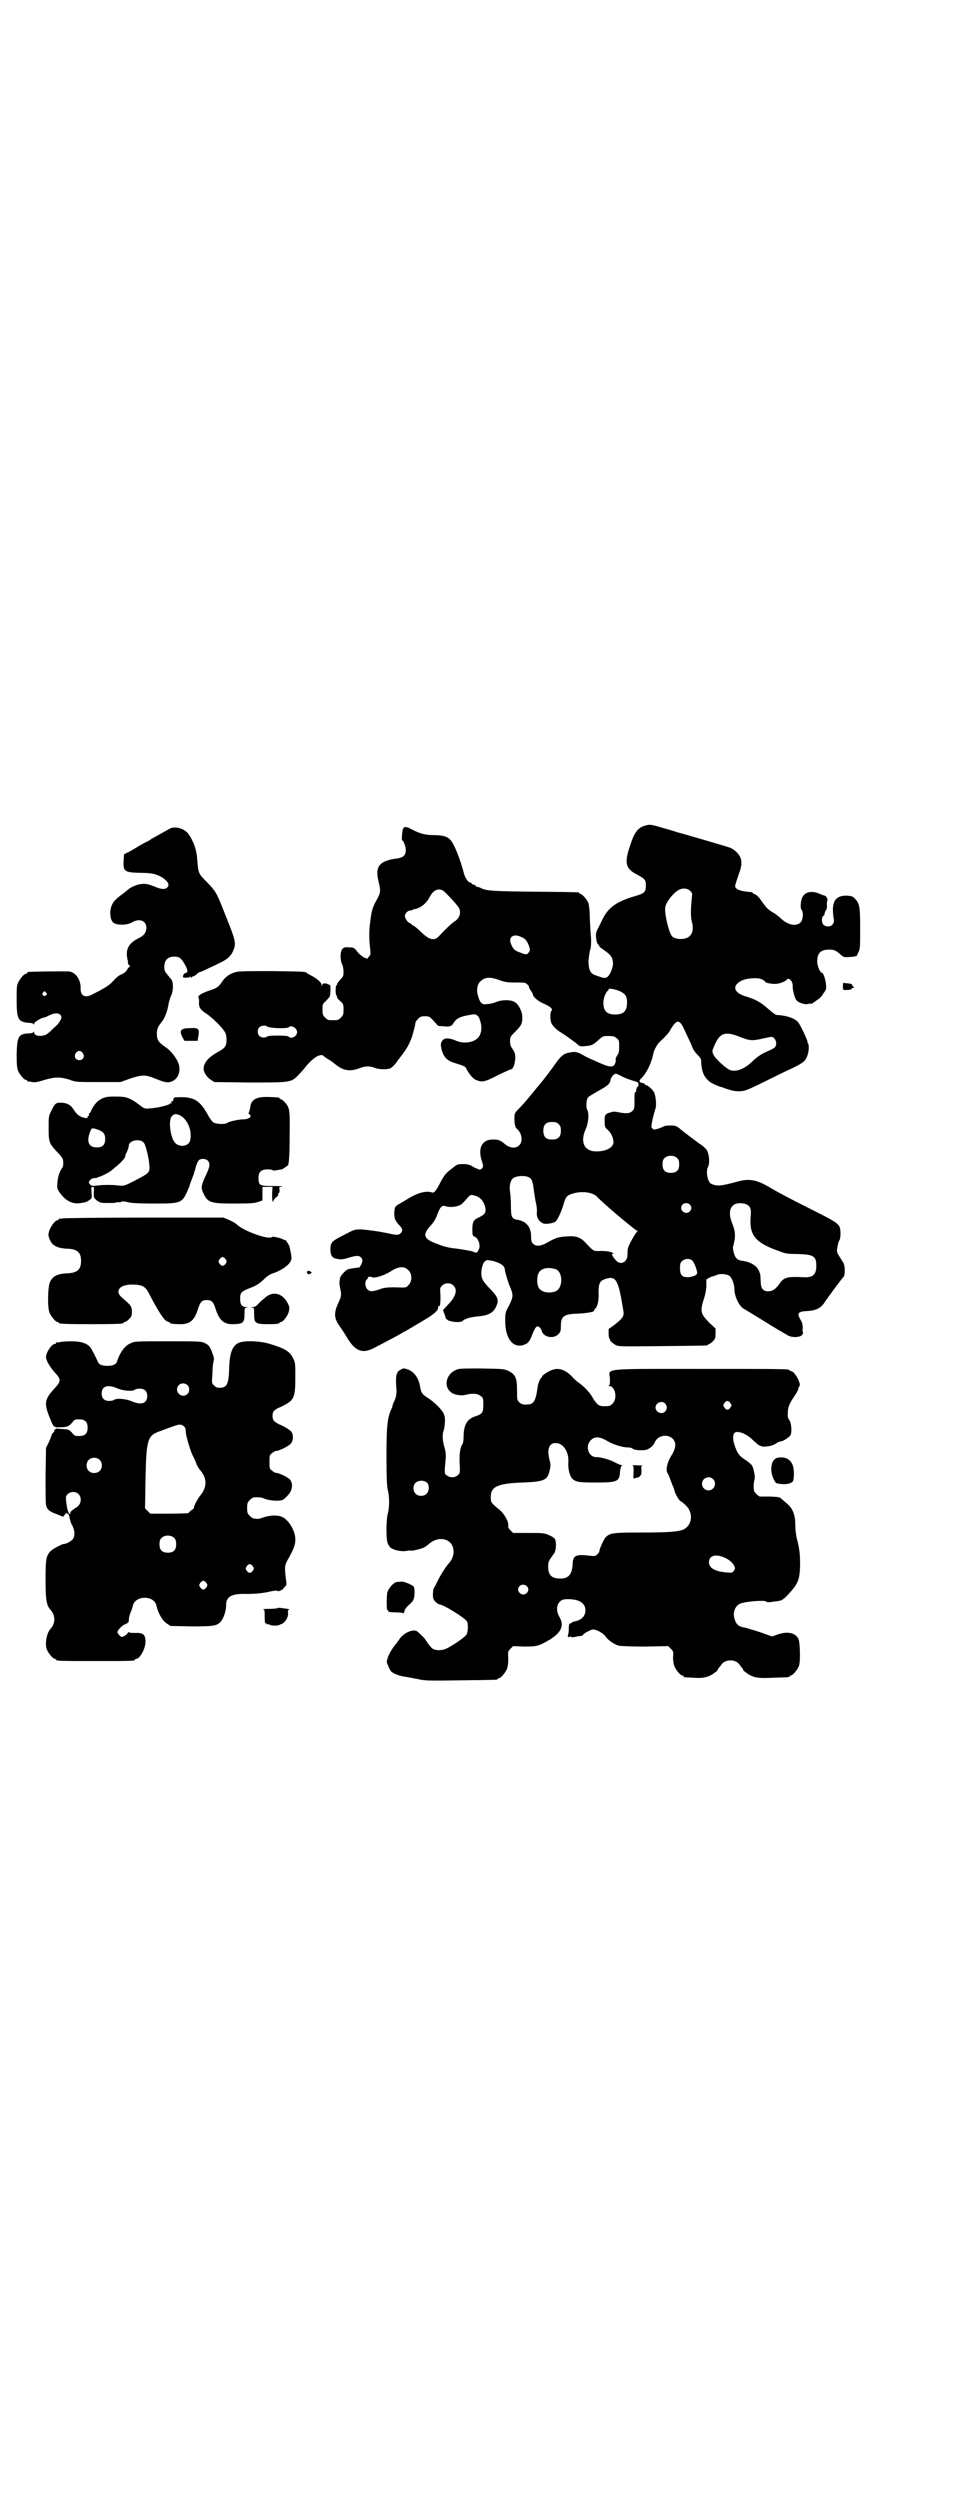 <?xml version="1.0" standalone="no"?>
<!DOCTYPE svg PUBLIC "-//W3C//DTD SVG 20010904//EN"
 "http://www.w3.org/TR/2001/REC-SVG-20010904/DTD/svg10.dtd">
<svg version="1.0" xmlns="http://www.w3.org/2000/svg"
 width="1100pt" height="2850pt" viewBox="0 0 1100 2850"
 preserveAspectRatio="xMidYMid meet">
<g transform="translate(0,2850) scale(0.5,-0.5)"
fill="#000000" stroke="none">
<path d="M1470 3817 c-15 -5 -23 -16 -32 -45 -14 -40 -10 -53 16 -66 18 -10
20 -12 20 -25 0 -15 -3 -18 -28 -25 -40 -12 -59 -26 -72 -54 -4 -8 -9 -18 -11
-22 -2 -4 -3 -9 -3 -11 0 -9 2 -20 5 -22 2 -2 3 -4 3 -5 0 -1 6 -5 13 -10 14
-10 17 -15 18 -28 0 -12 -9 -32 -16 -33 -6 -1 -6 -1 -28 7 -8 4 -12 13 -12 31
1 9 2 20 4 26 2 6 2 14 2 25 -1 8 -2 29 -3 46 0 17 -2 34 -4 37 -3 7 -14 19
-17 19 -2 0 -3 1 -3 2 0 2 5 2 -102 3 -98 1 -111 2 -124 9 -2 1 -5 2 -7 2 -2
0 -3 1 -3 2 0 1 -2 2 -5 3 -3 1 -5 2 -5 3 0 1 -1 2 -3 2 -4 0 -11 9 -14 20 -9
34 -22 67 -31 77 -7 8 -18 11 -38 11 -18 0 -31 3 -48 12 -15 8 -19 8 -22 3 -2
-4 -4 -27 -2 -27 3 0 9 -17 8 -23 0 -11 -6 -16 -18 -18 -42 -5 -53 -18 -44
-53 5 -23 5 -24 -4 -41 -10 -18 -12 -25 -15 -50 -3 -20 -3 -42 0 -64 1 -10 1
-12 -3 -16 l-4 -5 -9 4 c-4 3 -11 8 -14 13 -7 8 -7 9 -18 9 -11 1 -12 0 -16
-4 -5 -6 -5 -26 0 -35 2 -4 3 -11 3 -17 0 -9 -1 -11 -8 -18 -4 -5 -7 -9 -7
-10 1 -1 0 -2 -1 -2 -1 0 -2 -5 -2 -12 0 -7 1 -12 2 -12 1 0 2 -1 1 -2 -1 -1
2 -6 7 -10 8 -7 8 -8 8 -20 0 -11 -1 -13 -6 -18 -6 -6 -7 -6 -18 -6 -11 0 -12
0 -18 6 -5 5 -6 7 -6 18 0 12 0 13 7 19 3 3 7 8 9 10 3 6 3 30 0 28 -1 -1 -2
0 -2 0 0 1 -3 2 -7 3 -6 0 -7 -1 -8 -4 0 -4 0 -4 -1 0 0 6 -10 15 -26 23 -4 2
-7 4 -8 5 -3 3 -12 3 -79 4 -48 0 -75 0 -82 -2 -13 -3 -25 -11 -32 -22 -8 -12
-12 -15 -31 -21 -17 -6 -25 -11 -23 -16 1 -1 2 -6 1 -11 0 -11 3 -16 17 -25
13 -9 33 -28 41 -40 4 -6 5 -11 5 -20 0 -14 -4 -19 -19 -27 -20 -11 -32 -23
-33 -36 -2 -8 6 -21 15 -27 l9 -6 80 -1 c92 0 95 0 110 15 4 4 10 11 13 14 12
16 27 30 35 32 5 2 9 2 9 1 1 0 6 -5 13 -9 7 -4 12 -8 13 -9 1 -1 4 -3 8 -6
15 -11 29 -13 49 -6 15 6 25 6 37 1 9 -3 25 -4 34 -1 5 2 11 8 19 20 5 6 9 12
10 13 11 14 20 32 24 49 3 10 5 20 5 22 0 2 3 6 6 9 5 5 7 6 16 6 10 0 11 -1
20 -11 l10 -11 14 -1 c8 -1 14 0 14 1 0 1 1 1 1 0 1 0 4 3 7 8 7 10 15 14 42
18 9 2 15 -3 18 -15 4 -12 3 -24 -1 -32 -7 -16 -35 -22 -56 -12 -14 6 -25 6
-29 0 -5 -6 -5 -11 -1 -25 5 -15 13 -22 30 -27 22 -7 23 -7 26 -14 6 -11 15
-22 21 -24 14 -6 20 -5 49 10 16 8 30 14 31 14 5 0 9 12 10 25 0 10 -1 13 -6
21 -5 7 -6 11 -6 19 0 9 1 10 12 21 14 14 16 18 16 33 0 12 -8 29 -17 34 -8 6
-29 6 -41 1 -6 -2 -12 -4 -13 -4 -1 0 -5 -1 -8 -1 -13 -3 -18 2 -23 22 -3 11
0 25 7 30 10 10 22 10 44 2 11 -4 18 -5 30 -5 27 0 28 0 32 -4 3 -3 5 -5 4 -6
0 0 1 -4 4 -8 3 -4 5 -8 5 -9 0 -5 10 -14 22 -20 17 -7 24 -13 21 -17 -4 -3
-4 -23 0 -30 3 -5 9 -12 18 -18 9 -5 37 -25 42 -30 5 -4 7 -4 17 -3 14 1 18 3
30 14 10 9 10 9 23 9 11 0 14 -1 18 -5 6 -4 6 -6 6 -19 0 -12 -1 -16 -5 -21
-2 -4 -4 -8 -3 -9 1 -1 0 -5 -1 -8 -4 -11 -13 -10 -43 4 -21 9 -23 10 -33 16
-11 6 -15 7 -30 4 -13 -3 -19 -8 -36 -33 -8 -11 -18 -24 -22 -29 -14 -17 -37
-45 -43 -52 -4 -4 -10 -11 -15 -16 -8 -8 -8 -9 -8 -21 0 -12 2 -20 6 -23 11
-9 14 -29 5 -37 -7 -8 -21 -7 -32 2 -12 10 -16 11 -28 11 -26 0 -36 -21 -24
-53 2 -8 2 -9 -1 -13 -4 -3 -5 -4 -12 0 -4 1 -9 4 -12 6 -3 2 -10 4 -18 4 -14
0 -14 0 -25 -9 -15 -11 -18 -15 -26 -29 -11 -22 -16 -28 -20 -27 -14 5 -33 0
-56 -14 -11 -7 -22 -13 -25 -15 -4 -3 -5 -5 -6 -13 -1 -15 1 -21 10 -31 9 -9
10 -14 4 -20 -4 -4 -10 -4 -23 -1 -27 6 -53 9 -66 10 -16 0 -16 0 -37 -11 -31
-16 -33 -17 -34 -33 0 -13 3 -20 11 -22 11 -3 16 -3 29 1 20 6 25 6 30 1 3 -3
3 -6 3 -9 -2 -7 -7 -15 -8 -14 -3 0 -19 -2 -25 -4 -6 -2 -18 -16 -18 -20 0 -2
-1 -5 -1 -7 -1 -2 0 -9 1 -15 4 -16 3 -20 -4 -35 -10 -21 -10 -34 2 -51 5 -7
13 -19 17 -26 20 -34 37 -40 67 -23 46 24 53 28 58 31 3 2 6 4 7 4 1 0 36 21
56 33 16 11 21 16 21 23 0 3 1 4 2 2 2 -4 4 12 3 28 -1 13 -1 14 4 19 7 7 19
7 26 0 10 -10 5 -26 -14 -45 l-10 -11 3 -8 c2 -5 3 -9 3 -10 -1 0 2 -2 5 -5 8
-4 28 -6 33 -2 7 6 18 9 38 11 23 2 34 9 40 24 6 13 3 21 -16 40 -17 18 -20
24 -18 42 2 14 7 22 14 22 21 -2 39 -11 39 -21 0 -4 7 -28 10 -35 10 -24 10
-26 0 -47 -9 -16 -9 -18 -9 -36 0 -40 18 -63 43 -54 9 3 13 8 19 24 7 17 10
21 16 16 2 -1 4 -5 5 -7 2 -15 27 -21 38 -9 5 5 6 7 6 18 0 23 6 28 38 29 22
1 38 4 38 7 0 1 1 4 3 5 5 5 8 19 7 37 0 23 4 28 23 32 17 3 23 -8 33 -71 3
-15 1 -19 -19 -35 l-14 -10 0 -11 c0 -6 1 -11 2 -11 0 0 1 -1 1 -2 0 -3 6 -9
14 -13 5 -3 16 -3 106 -2 102 1 104 1 104 3 0 1 1 2 3 2 1 0 5 3 8 6 5 5 6 8
6 17 l0 12 -15 14 c-20 21 -21 25 -10 59 2 7 4 17 4 25 l0 14 7 4 c4 2 8 4 8
3 0 0 3 1 6 2 8 5 24 4 32 -1 5 -4 11 -18 11 -30 0 -16 10 -37 20 -44 30 -18
64 -39 67 -41 2 -1 7 -4 10 -6 3 -2 9 -5 12 -7 3 -2 9 -5 12 -7 9 -6 29 -6 34
1 2 3 2 5 2 5 -1 0 -2 4 -1 10 0 8 -1 12 -5 19 -9 15 -6 19 16 20 18 1 29 6
37 17 11 17 43 59 45 61 4 2 4 27 -1 33 -15 24 -15 22 -13 34 1 6 2 12 4 15 4
5 4 25 1 32 -5 9 -13 14 -65 40 -54 27 -76 39 -93 49 -32 19 -48 22 -79 13
-34 -9 -42 -10 -56 -4 -8 4 -13 28 -7 39 4 8 3 27 -3 38 -2 3 -9 10 -16 14
-15 11 -38 28 -47 36 -7 5 -9 6 -20 6 -7 0 -14 -1 -15 -2 -1 -1 -7 -3 -12 -5
-10 -3 -11 -3 -14 0 -3 3 -3 4 0 20 2 9 5 19 6 23 4 8 2 29 -2 39 -3 6 -14 17
-19 17 -1 0 -2 1 -2 2 0 1 -2 2 -10 4 -4 1 -3 6 2 10 12 12 23 35 27 56 1 7 9
21 13 25 19 18 23 23 27 31 14 23 20 22 31 -2 11 -24 16 -33 18 -40 2 -5 7
-12 11 -16 5 -5 9 -10 9 -13 1 -25 5 -36 18 -48 4 -4 23 -13 31 -14 1 -1 7 -3
14 -5 9 -3 15 -4 26 -4 13 1 17 3 58 23 24 12 53 26 64 31 22 11 27 15 31 26
4 9 5 25 2 29 -1 2 -2 3 -1 3 2 0 -17 41 -22 46 -8 9 -27 15 -49 16 -2 0 -10
6 -19 14 -16 14 -27 21 -50 28 -29 8 -33 25 -11 36 12 6 38 8 47 3 4 -2 7 -4
7 -5 0 -3 17 -6 26 -5 10 1 21 6 23 9 5 7 15 -3 14 -15 0 -7 3 -21 7 -29 3 -7
19 -13 28 -11 4 1 7 1 8 1 1 -1 2 0 4 2 2 1 6 4 10 7 4 2 10 8 13 14 7 9 7 11
6 21 -1 11 -6 26 -9 26 -4 0 -11 15 -11 26 0 19 8 27 27 27 12 0 16 -2 27 -12
6 -5 8 -6 17 -5 6 0 12 1 14 1 2 1 4 2 4 1 1 0 3 4 5 9 4 7 4 13 4 53 0 49 -1
58 -11 68 -5 6 -7 7 -19 8 -28 1 -37 -16 -30 -54 2 -13 -11 -21 -23 -13 -5 4
-6 17 -1 21 2 1 3 4 3 5 0 2 1 5 3 8 2 3 3 7 2 11 0 4 0 8 1 10 2 4 -3 12 -6
12 -1 0 -6 2 -11 4 -18 8 -34 5 -40 -8 -4 -8 -5 -25 -2 -28 5 -4 4 -23 -2 -29
-10 -10 -29 -6 -45 9 -3 3 -10 9 -17 13 -13 8 -15 10 -28 28 -5 8 -11 13 -14
14 -3 1 -5 2 -5 3 0 1 -1 1 -2 2 -18 1 -31 4 -35 8 -5 5 -5 3 5 33 7 17 8 32
2 41 -4 8 -14 16 -21 19 -5 2 -107 32 -123 36 -2 1 -15 5 -30 9 -30 9 -31 9
-44 5z m105 -148 c5 -5 5 -6 4 -15 -3 -28 -3 -44 0 -56 4 -13 2 -26 -5 -32 -8
-9 -32 -9 -40 -1 -7 7 -17 48 -16 64 0 12 18 35 31 42 9 5 20 4 26 -2z m-563
0 c6 -5 29 -29 34 -37 8 -11 3 -26 -9 -33 -5 -3 -19 -16 -34 -32 -11 -13 -22
-11 -42 8 -8 8 -17 15 -18 15 -2 0 -3 1 -3 2 0 1 -2 2 -4 3 -5 1 -12 11 -12
17 0 5 7 12 11 12 3 0 5 1 6 1 0 1 3 2 4 2 14 2 28 13 35 27 9 17 20 22 32 15z
m177 -105 c10 -4 13 -8 18 -20 3 -9 3 -10 0 -15 -4 -6 -7 -6 -19 -1 -12 4 -16
7 -20 16 -10 18 2 29 21 20z m226 -124 c12 -6 16 -11 16 -26 0 -19 -8 -27 -27
-27 -19 0 -27 8 -27 27 0 11 6 25 11 28 1 0 1 1 1 2 -2 4 14 1 26 -4z m-806
-80 c3 -4 45 -6 50 -2 6 6 19 -2 19 -11 0 -10 -13 -17 -20 -10 -1 1 -9 2 -24
2 -15 0 -23 -1 -24 -2 -4 -4 -14 -3 -18 1 -5 5 -5 15 0 20 4 4 15 5 17 2z
m1082 -25 c21 -8 26 -8 49 -3 9 2 18 4 20 4 9 0 15 -15 9 -23 -1 -2 -10 -7
-20 -11 -13 -6 -20 -11 -30 -20 -19 -19 -37 -26 -52 -22 -9 3 -35 26 -39 36
-3 7 -3 8 1 17 13 33 26 37 62 22z m-270 -90 c6 -3 17 -7 24 -9 11 -3 12 -4
12 -8 0 -3 0 -5 -1 -5 -2 1 -5 -9 -4 -11 0 -1 -1 -2 -2 -2 -2 0 -2 -4 -2 -22
0 -14 0 -16 -5 -21 -6 -6 -14 -6 -31 -3 -8 2 -12 2 -18 0 -13 -3 -15 -7 -14
-22 0 -11 1 -13 7 -18 8 -7 13 -19 13 -28 0 -11 -14 -20 -35 -21 -30 -2 -42
19 -29 49 7 15 9 37 4 46 -3 6 -2 23 2 28 1 2 12 8 22 14 22 12 27 16 29 24 1
8 7 15 12 16 2 0 9 -3 16 -7z m-146 -108 c4 -4 5 -7 5 -15 0 -14 -6 -20 -20
-20 -14 0 -20 6 -20 20 0 14 6 20 20 20 8 0 11 -1 15 -5z m271 -78 c3 -3 4 -7
4 -14 0 -13 -6 -19 -19 -19 -13 0 -19 6 -19 19 0 7 1 11 4 14 7 8 23 8 30 0z
m-339 -43 c7 -4 9 -9 12 -35 1 -4 2 -15 4 -23 2 -8 3 -19 2 -24 0 -10 4 -18
14 -23 5 -3 24 0 29 4 5 5 13 22 18 39 5 18 8 21 22 25 20 6 44 3 54 -7 17
-18 89 -78 92 -78 2 0 2 -1 0 -2 -5 -5 -19 -30 -21 -38 -1 -4 -1 -11 -1 -15 0
-16 -15 -24 -25 -14 -10 11 -13 17 -7 17 1 0 -1 2 -5 3 -5 2 -14 3 -24 3 -17
-1 -16 -1 -34 18 -12 13 -22 17 -44 15 -19 -1 -25 -3 -46 -15 -12 -7 -24 -8
-30 -2 -4 4 -5 7 -5 18 0 20 -11 34 -31 37 -13 2 -15 6 -15 32 0 12 -1 26 -2
32 -2 11 0 24 6 30 7 6 26 8 37 3z m-120 -43 c11 -4 19 -15 21 -29 1 -10 -3
-14 -18 -21 -10 -5 -12 -10 -12 -27 0 -12 1 -14 4 -15 10 -3 16 -22 10 -31 -3
-7 -5 -7 -14 -3 -4 1 -19 4 -34 6 -20 2 -32 5 -46 11 -32 11 -35 21 -14 43 6
7 11 15 14 24 6 17 11 22 19 19 11 -4 31 -1 38 6 2 2 7 7 11 12 8 9 8 9 21 5z
m487 -19 c5 -5 5 -11 0 -16 -10 -10 -27 5 -16 16 4 4 12 4 16 0z m130 0 c9 -5
11 -11 9 -29 -3 -41 11 -58 61 -76 18 -7 21 -8 46 -8 37 -1 43 -5 43 -27 0
-20 -8 -27 -28 -26 -40 2 -46 0 -57 -16 -8 -11 -15 -16 -25 -16 -12 0 -17 7
-17 23 -1 14 0 14 -3 21 -4 13 -18 22 -36 25 -13 1 -19 6 -22 18 -3 10 -3 12
0 23 4 16 3 27 -4 45 -9 22 -6 38 7 44 7 3 20 2 26 -1z m-125 -127 c4 -3 11
-19 12 -28 1 -6 -9 -10 -21 -11 -15 0 -19 6 -18 27 0 12 17 19 27 12z m-647
-23 c9 -8 9 -26 0 -34 -5 -6 -5 -6 -30 -5 -21 0 -27 -1 -37 -5 -16 -5 -21 -5
-26 0 -6 5 -7 18 -2 23 2 1 3 4 3 5 0 1 6 2 9 0 5 -3 28 4 42 13 18 12 32 13
41 3z m337 2 c16 -7 16 -43 -1 -50 -15 -6 -34 -2 -39 9 -4 8 -4 24 0 32 5 12
23 15 40 9z"/>
<path d="M390 3812 c-4 -2 -29 -16 -45 -25 -2 -2 -6 -4 -8 -5 -2 -1 -12 -6
-22 -12 -10 -6 -21 -13 -25 -14 l-7 -4 -1 -16 c-1 -23 3 -25 37 -26 26 0 37
-2 52 -11 13 -9 17 -17 10 -23 -5 -4 -13 -4 -29 3 -16 6 -20 7 -33 5 -11 -2
-22 -8 -28 -13 -2 -2 -7 -6 -11 -9 -10 -7 -20 -16 -23 -22 -9 -16 -6 -41 4
-45 10 -5 30 -4 40 2 17 10 33 4 33 -12 0 -10 -5 -18 -16 -23 -26 -13 -33 -27
-26 -54 0 -1 0 -3 0 -4 0 -1 1 -3 3 -5 2 -2 2 -3 1 -3 -1 0 -4 -3 -6 -7 -2 -4
-7 -8 -12 -10 -7 -3 -11 -6 -23 -19 -5 -6 -20 -15 -44 -27 -16 -9 -27 -4 -27
12 1 20 -10 37 -25 40 -5 1 -89 0 -94 -1 -2 0 -3 -1 -3 -2 0 -1 -1 -2 -3 -2
-4 0 -14 -12 -18 -21 -3 -6 -3 -14 -3 -40 0 -44 4 -49 28 -51 5 0 10 -1 10 -3
1 -1 2 -1 2 1 0 4 17 14 22 14 1 0 7 2 12 5 13 6 21 6 26 1 3 -5 3 -5 0 -12
-2 -4 -6 -9 -9 -12 -3 -3 -9 -8 -12 -11 -3 -4 -9 -8 -12 -10 -12 -5 -27 -3
-27 5 0 2 -1 2 -2 1 0 -2 -5 -3 -10 -3 -24 -1 -27 -7 -28 -48 0 -23 1 -31 3
-37 4 -9 14 -21 18 -21 2 0 3 -1 3 -2 0 -1 1 -2 2 -2 0 1 5 0 9 -1 7 -1 13 0
29 5 24 7 36 7 58 0 12 -5 16 -5 64 -5 l51 0 22 8 c28 9 35 9 57 0 22 -9 28
-10 37 -7 17 6 24 27 14 47 -8 15 -18 26 -32 35 -12 9 -15 14 -15 27 0 11 2
16 11 27 7 8 14 27 16 43 1 4 3 11 5 16 6 10 6 32 1 38 -16 19 -16 19 -16 29
0 15 8 23 23 23 12 0 16 -4 25 -20 6 -11 6 -17 1 -17 -3 -1 -5 -3 -6 -6 -1 -5
-1 -5 7 -5 5 0 9 1 9 2 0 1 1 1 2 -1 1 -2 2 -2 2 0 0 1 1 2 3 2 1 0 5 2 8 5 3
3 6 5 8 5 1 0 8 3 16 7 8 4 20 9 27 13 18 8 27 16 32 28 7 16 6 23 -13 70 -25
64 -25 64 -46 86 -21 21 -20 20 -23 53 -1 21 -9 43 -21 59 -9 11 -27 16 -39
12z m-285 -375 c3 -3 3 -3 0 -6 -4 -5 -11 1 -7 6 4 4 4 4 7 0z m84 -138 c5 -8
1 -16 -8 -16 -9 0 -13 8 -8 16 2 3 5 5 8 5 3 0 6 -2 8 -5z"/>
<path d="M1924 3457 c-1 -14 -1 -15 9 -14 6 0 10 1 11 3 0 1 2 2 3 2 3 0 3 0
0 3 -2 2 -3 4 -3 5 0 1 -4 1 -8 2 -5 0 -9 1 -10 1 -1 1 -2 0 -2 -2z"/>
<path d="M435 3356 c-23 0 -27 -5 -18 -22 l4 -7 15 0 15 0 1 7 c4 20 2 23 -17
22z"/>
<path d="M232 3195 c-10 -5 -17 -13 -24 -27 -1 -4 -3 -6 -4 -6 -1 0 -1 -1 -1
-3 1 -2 0 -3 -1 -3 -1 0 -2 -1 -2 -3 0 -3 -5 -3 -15 1 -7 3 -11 7 -18 18 -6 9
-15 14 -29 14 -11 0 -13 -2 -22 -21 -5 -9 -5 -13 -5 -37 0 -32 1 -35 20 -55 9
-9 13 -15 13 -19 1 -9 0 -15 -3 -18 -5 -7 -9 -19 -10 -32 -1 -13 -1 -14 6 -24
13 -18 29 -26 46 -23 13 2 14 2 21 7 6 4 6 5 5 17 -1 12 -1 13 2 13 4 0 4 -1
3 -13 0 -12 0 -12 6 -17 3 -3 8 -5 10 -6 5 -1 34 -1 34 0 0 1 3 1 6 1 3 0 7 0
7 1 1 2 7 1 20 -2 4 -1 29 -2 55 -2 60 0 63 1 75 27 3 7 6 13 6 15 0 2 3 8 5
14 2 6 5 12 5 14 0 2 1 3 1 4 0 0 1 1 1 2 2 10 6 20 9 23 4 4 15 4 20 -1 6 -6
5 -14 -3 -31 -12 -25 -13 -31 -7 -43 10 -22 16 -24 72 -24 38 0 46 1 54 4 l9
3 0 16 0 15 12 0 11 0 -1 -14 c0 -8 0 -16 1 -18 2 -3 2 -3 2 0 0 2 3 5 6 8 3
2 6 6 5 7 0 2 0 3 1 3 2 0 2 3 2 7 -1 6 -1 7 3 7 2 0 3 1 3 1 -1 1 -12 1 -25
1 -27 0 -29 2 -29 19 0 13 6 19 21 19 6 0 11 -1 11 -2 0 -1 4 -1 10 0 5 1 10
2 11 2 1 0 4 2 7 4 3 2 5 4 6 4 3 0 5 16 5 69 1 61 0 64 -12 77 -3 3 -7 6 -8
6 -2 0 -3 1 -3 2 0 2 -1 2 -25 3 -28 1 -41 -6 -42 -25 -1 -3 -2 -8 -3 -10 -1
-2 -1 -4 2 -5 6 -5 -3 -11 -14 -11 -11 0 -34 -5 -37 -8 -5 -4 -26 -3 -32 1 -3
2 -9 10 -13 18 -19 34 -33 42 -75 39 -2 0 -3 -2 -3 -4 0 -2 -1 -4 -3 -5 -2 0
-3 -2 -2 -3 1 -2 1 -2 0 -2 -1 1 -3 1 -4 -1 -3 -3 -28 -9 -44 -10 -11 -1 -13
-1 -21 5 -26 20 -33 22 -60 22 -17 0 -21 -1 -30 -5z m179 -38 c17 -9 28 -35
23 -57 -3 -13 -23 -17 -34 -6 -11 10 -17 54 -7 62 5 5 9 5 18 1z m-189 -32
c14 -5 18 -10 18 -22 0 -13 -6 -19 -19 -19 -18 0 -24 12 -16 34 4 11 5 11 17
7z m106 -30 c4 -4 12 -35 13 -53 1 -15 -1 -17 -32 -33 -25 -13 -26 -13 -37
-12 -15 2 -36 2 -51 0 -11 -1 -12 -1 -16 3 -3 4 -3 4 0 9 3 3 6 5 10 5 4 0 7
1 8 1 0 1 2 2 4 2 4 1 20 9 24 12 3 2 8 6 11 9 12 9 24 22 24 26 0 2 1 4 1 5
2 2 7 15 7 19 0 12 25 17 34 7z"/>
<path d="M142 2922 c-3 -1 -6 -1 -7 0 0 0 -1 0 -1 -2 0 -1 -1 -2 -3 -2 -5 0
-16 -15 -19 -25 -2 -8 -2 -10 1 -18 6 -15 17 -21 42 -22 22 -1 30 -9 30 -28 0
-19 -8 -27 -31 -28 -24 -1 -34 -7 -40 -20 -5 -11 -6 -58 -1 -70 4 -9 14 -21
18 -21 2 0 3 -1 3 -2 0 -2 11 -3 74 -3 63 0 74 1 74 3 0 1 1 2 3 2 2 0 6 3 10
7 5 5 6 7 6 17 0 11 -2 14 -22 31 -20 17 -4 33 31 30 15 -1 22 -5 29 -18 21
-41 35 -63 43 -66 3 -1 6 -2 6 -3 0 -2 10 -3 24 -3 22 0 32 9 40 35 5 16 9 20
20 20 11 0 15 -4 20 -20 8 -25 18 -35 38 -35 24 0 28 3 28 22 0 15 0 15 6 16
4 0 4 0 -2 1 -10 0 -14 6 -14 19 0 14 3 17 24 25 13 5 19 9 29 18 9 9 15 13
25 16 19 7 37 20 39 31 1 5 -2 20 -5 31 -3 6 -10 16 -10 13 0 -1 -1 -1 -2 0
-1 3 -26 9 -27 7 -5 -8 -65 13 -80 28 -3 3 -12 8 -19 11 l-12 5 -181 0 c-100
0 -184 -1 -187 -2z m373 -93 c3 -5 3 -5 0 -10 -2 -3 -5 -5 -7 -5 -2 0 -5 2 -7
5 -3 5 -3 5 0 10 2 3 5 5 7 5 2 0 5 -2 7 -5z"/>
<path d="M702 2802 c-4 -2 0 -8 4 -7 2 1 4 2 5 3 1 2 -6 6 -9 4z"/>
<path d="M608 2744 c-5 -4 -13 -11 -17 -15 -6 -7 -9 -9 -15 -9 -6 -1 -6 -1 -1
-1 5 -1 5 -1 5 -16 0 -20 3 -22 32 -22 18 0 26 1 26 3 0 1 1 2 3 2 5 0 15 13
18 23 2 9 2 11 -2 19 -11 22 -31 29 -49 16z"/>
<path d="M136 2640 c-3 -1 -6 -1 -7 0 0 0 -1 0 -1 -2 0 -1 -1 -2 -3 -2 -7 0
-21 -21 -20 -31 1 -8 8 -20 19 -33 16 -17 16 -21 0 -38 -23 -25 -24 -34 -9
-70 7 -18 9 -19 23 -18 15 0 19 2 27 11 5 7 7 7 16 7 13 0 19 -6 19 -19 0 -13
-6 -19 -19 -19 -9 0 -11 0 -17 8 -7 7 -8 7 -20 8 -7 0 -13 1 -14 1 -1 1 -3 -1
-5 -3 -3 -3 -3 -4 -1 -3 2 1 1 0 -1 -2 -3 -2 -5 -5 -5 -6 0 -1 -3 -9 -6 -16
l-7 -14 -1 -62 c0 -34 0 -65 1 -68 2 -10 7 -15 24 -21 l15 -6 5 6 c3 3 5 4 4
2 -1 -2 -1 -2 0 -1 3 1 5 -3 6 -11 1 -3 2 -6 2 -7 0 -1 2 -6 5 -11 5 -12 5
-20 1 -28 -3 -5 -15 -12 -21 -12 -4 0 -23 -10 -29 -15 -12 -11 -13 -19 -13
-67 0 -45 2 -58 11 -68 12 -13 12 -31 0 -44 -9 -10 -13 -35 -8 -47 4 -9 14
-21 18 -21 2 0 3 -1 3 -2 0 -3 11 -3 90 -3 79 0 90 0 90 3 0 1 1 2 3 2 8 0 21
23 21 39 0 17 -5 21 -26 20 -7 0 -12 1 -13 2 0 1 -1 1 -1 -1 0 -3 -10 -10 -14
-10 -3 0 -10 8 -10 11 0 4 11 16 18 18 6 3 8 4 8 9 0 6 1 9 4 18 2 4 4 10 5
14 4 25 49 26 54 1 4 -17 13 -33 23 -40 l9 -6 47 -1 c51 0 58 1 67 10 7 7 13
25 13 38 0 20 12 27 47 26 18 0 30 1 47 4 16 4 23 4 23 3 1 -3 14 3 14 6 1 0
2 3 4 4 3 3 3 6 2 13 -4 33 -4 35 6 52 11 20 15 30 15 42 0 22 -18 49 -34 53
-10 3 -25 2 -37 -2 -6 -2 -12 -4 -15 -4 -3 0 -7 1 -9 1 -2 0 -6 3 -9 6 -5 5
-6 7 -6 18 0 11 1 13 6 18 3 3 7 6 9 6 12 1 19 0 25 -3 9 -4 32 -6 40 -3 3 1
9 6 13 11 10 10 12 25 6 34 -3 6 -26 17 -33 17 -2 0 -6 2 -9 5 -6 4 -6 6 -6
20 0 14 0 16 6 20 3 3 7 5 9 5 7 0 29 11 34 17 6 8 6 21 0 28 -3 3 -12 9 -21
13 -18 8 -21 12 -21 22 0 10 3 14 20 21 29 14 32 19 32 66 0 32 0 34 -5 44 -7
16 -20 23 -53 33 -23 7 -56 8 -70 3 -15 -6 -22 -22 -23 -58 -1 -37 -5 -45 -22
-45 -5 0 -9 1 -12 5 -6 5 -6 5 -4 30 0 14 2 26 3 28 1 2 0 7 -3 15 -6 17 -9
20 -18 24 -7 4 -14 4 -84 4 -76 0 -76 0 -86 -5 -12 -5 -23 -20 -30 -41 -2 -7
-10 -10 -22 -10 -12 0 -20 3 -22 10 -3 7 -12 25 -16 31 -7 10 -21 15 -45 15
-12 0 -23 -1 -26 -2z m292 -98 c5 -5 5 -15 0 -20 -9 -9 -24 -2 -24 10 0 8 6
14 14 14 3 0 8 -2 10 -4z m-161 -7 c13 -6 37 -8 41 -3 2 1 6 2 11 2 11 0 17
-6 17 -17 0 -17 -14 -21 -35 -12 -13 6 -37 8 -41 3 -2 -1 -6 -2 -11 -2 -11 0
-17 6 -17 17 0 17 14 21 35 12z m153 -87 c3 -3 4 -7 4 -12 0 -9 9 -39 15 -53
3 -5 7 -14 9 -20 2 -5 6 -12 9 -15 16 -19 16 -39 -1 -59 -6 -8 -15 -25 -13
-26 0 -1 -2 -4 -6 -6 -4 -3 -7 -6 -7 -7 0 0 -19 -1 -43 -1 l-44 0 -6 6 -6 6 1
65 c2 92 4 101 33 111 35 13 40 15 46 15 3 0 7 -2 9 -4z m-193 -76 c7 -6 7
-19 1 -25 -6 -7 -19 -7 -25 -1 -7 6 -7 19 -1 25 6 7 19 7 25 1z m-48 -78 c7
-7 7 -19 0 -27 -3 -3 -6 -5 -7 -5 0 0 -4 -3 -8 -6 -4 -4 -6 -6 -4 -5 2 1 2 1
1 -1 -3 -6 -8 6 -10 27 -1 10 -1 12 3 16 6 7 19 7 25 1z m219 -101 c3 -3 4 -7
4 -14 0 -13 -6 -19 -19 -19 -13 0 -19 6 -19 19 0 7 1 11 4 14 7 8 23 8 30 0z
m179 -64 c3 -5 3 -5 0 -10 -2 -3 -5 -5 -7 -5 -2 0 -5 2 -7 5 -3 5 -3 5 0 10 2
3 5 5 7 5 2 0 5 -2 7 -5z m-106 -38 c3 -5 3 -5 0 -10 -2 -3 -5 -5 -7 -5 -2 0
-5 2 -7 5 -3 5 -3 5 0 10 2 3 5 5 7 5 2 0 5 -2 7 -5z"/>
<path d="M914 2577 c-10 -5 -12 -14 -9 -48 0 -7 -1 -13 -4 -21 -3 -6 -5 -11
-5 -12 0 -2 -1 -5 -3 -9 -9 -19 -11 -40 -11 -107 0 -50 1 -68 3 -77 4 -15 4
-39 0 -54 -2 -7 -3 -22 -3 -37 0 -26 2 -34 10 -41 6 -5 25 -9 35 -7 5 1 9 1
10 1 1 -2 21 3 29 6 4 2 10 6 14 10 21 17 48 12 54 -10 3 -13 0 -25 -12 -38
-5 -6 -14 -20 -20 -31 -6 -12 -11 -22 -12 -23 -1 -1 -2 -7 -2 -14 0 -10 1 -12
6 -17 3 -3 7 -6 9 -6 9 0 60 -32 63 -39 3 -7 2 -23 -1 -29 -2 -5 -26 -22 -43
-31 -12 -7 -30 -7 -37 0 -6 7 -10 12 -13 17 -2 4 -10 12 -19 20 -8 7 -29 -1
-40 -15 -3 -5 -7 -9 -7 -10 -11 -13 -18 -25 -21 -34 -3 -10 -3 -11 1 -19 2 -5
5 -11 7 -13 5 -5 21 -11 33 -12 5 -1 17 -3 27 -5 17 -4 23 -4 98 -3 83 1 85 1
85 3 0 1 1 2 3 2 4 0 14 12 18 21 2 6 3 13 3 24 -1 15 -1 16 5 22 l6 6 25 -1
c29 0 34 1 59 16 26 16 33 32 22 51 -12 20 -4 41 15 41 28 1 44 -8 44 -25 0
-14 -9 -23 -26 -26 -3 -1 -6 -2 -6 -3 -1 -2 -2 -2 -3 -1 -2 0 -3 -5 -3 -13 0
-7 -1 -13 -2 -14 -1 -1 0 -2 1 -4 2 -1 3 -1 3 0 0 2 1 2 3 0 1 -1 4 -1 9 0 4
1 9 2 12 2 3 0 6 1 6 2 2 4 20 14 25 13 10 -2 22 -9 27 -16 6 -9 20 -18 30
-21 5 -1 29 -2 60 -2 l53 1 6 -6 c6 -6 6 -7 5 -19 0 -8 1 -15 3 -21 4 -9 14
-21 18 -21 2 0 3 -1 3 -2 0 -2 0 -2 22 -3 21 -2 35 1 47 10 6 4 9 7 9 7 -1 0
0 2 2 5 2 2 6 7 8 10 9 10 29 10 38 0 2 -3 6 -8 8 -10 2 -3 3 -5 2 -5 0 0 3
-3 9 -7 14 -10 25 -12 61 -10 35 1 36 1 36 3 0 1 1 2 3 2 4 0 14 12 18 21 4 9
3 48 0 60 -5 15 -23 21 -47 13 l-14 -5 -28 10 c-15 5 -30 9 -33 10 -15 2 -21
7 -25 21 -4 14 2 30 14 34 11 5 54 8 58 5 2 -2 5 -2 6 -2 2 0 9 1 15 2 14 1
18 3 30 16 23 25 26 33 27 68 0 25 -2 39 -8 61 -1 5 -3 18 -3 29 0 24 -6 38
-19 49 -5 4 -10 9 -13 11 -4 4 -7 4 -25 5 -12 0 -22 0 -24 0 -1 0 -5 3 -8 6
-5 5 -6 7 -6 17 0 7 1 14 2 16 2 5 -2 26 -6 32 -1 2 -8 8 -14 12 -13 8 -18 14
-23 27 -10 25 -7 40 7 37 12 -2 23 -9 34 -20 6 -5 11 -10 12 -10 0 0 3 -1 5
-2 7 -3 26 0 34 6 4 3 10 5 12 5 4 0 18 9 21 14 4 7 2 28 -3 35 -3 4 -4 8 -3
16 0 13 3 20 15 38 5 7 9 15 9 17 0 2 1 4 2 5 6 4 -10 35 -19 35 -2 0 -3 1 -3
2 0 3 -15 3 -205 3 -227 0 -207 2 -205 -22 0 -13 0 -15 -3 -16 -3 0 -2 -1 1
-1 14 0 20 -28 8 -40 -6 -6 -7 -6 -21 -6 -10 0 -15 4 -23 17 -7 13 -18 25 -31
35 -5 3 -13 10 -18 16 -15 15 -29 20 -44 15 -10 -3 -26 -14 -24 -16 1 0 1 -1
0 -1 -3 0 -9 -13 -10 -22 -4 -31 -9 -39 -21 -40 -11 -1 -16 0 -21 5 -5 5 -5 6
-5 24 0 31 -3 39 -19 47 -10 5 -11 5 -62 6 -49 0 -52 0 -60 -4 -21 -10 -27
-37 -10 -50 6 -6 24 -9 34 -6 15 4 28 3 34 -3 6 -4 6 -6 6 -20 0 -17 -2 -21
-18 -26 -19 -6 -27 -20 -27 -46 0 -8 -1 -16 -3 -18 -5 -8 -7 -22 -6 -44 1 -20
1 -22 -4 -26 -6 -6 -17 -7 -25 -1 -6 3 -6 5 -3 37 1 10 0 17 -2 25 -5 15 -6
31 -3 39 3 9 5 28 2 36 -2 10 -19 27 -36 39 -14 8 -17 13 -19 25 -3 21 -14 36
-29 41 -9 3 -9 3 -16 -1z m753 -76 c3 -5 3 -5 0 -10 -2 -3 -5 -5 -7 -5 -2 0
-5 2 -7 5 -3 5 -3 5 0 10 2 3 5 5 7 5 2 0 5 -2 7 -5z m-149 -1 c5 -6 5 -12 0
-18 -7 -8 -22 -2 -22 9 0 11 15 17 22 9z m17 -80 c9 -9 8 -21 -3 -39 -9 -14
-13 -32 -9 -39 1 -1 5 -9 7 -16 3 -7 5 -14 6 -15 1 -1 2 -5 3 -9 2 -8 11 -24
15 -25 2 -1 7 -5 11 -9 18 -17 15 -45 -5 -55 -11 -5 -32 -7 -95 -7 -66 0 -72
-1 -82 -10 -4 -3 -15 -27 -15 -32 0 -2 -2 -5 -5 -8 -4 -4 -6 -4 -16 -3 -32 4
-39 1 -40 -17 -1 -25 -9 -35 -28 -35 -20 0 -28 8 -28 27 0 12 1 13 14 31 4 6
5 24 2 31 -2 4 -7 7 -14 10 -11 5 -15 5 -47 5 l-35 0 -6 6 c-4 4 -6 7 -5 11 1
9 -9 26 -19 35 -21 17 -21 18 -21 30 0 24 16 31 74 33 47 2 55 5 60 26 3 12 3
15 0 26 -6 24 -1 38 14 38 18 0 31 -21 29 -45 -1 -13 3 -29 8 -35 8 -9 16 -10
54 -10 50 0 55 2 56 25 1 6 2 13 4 13 1 1 1 2 -2 2 -2 0 -8 3 -14 6 -11 6 -31
12 -43 12 -17 0 -25 25 -12 38 9 10 21 9 39 -2 14 -8 34 -14 46 -14 4 0 9 -1
11 -3 5 -3 14 -4 27 -3 8 0 20 9 23 17 6 16 29 21 41 9z m92 -92 c10 -9 3 -26
-10 -26 -8 0 -15 7 -15 15 0 13 16 20 25 11z m-653 -8 c6 -5 6 -19 0 -25 -6
-7 -19 -7 -25 -1 -7 6 -7 19 -1 25 6 6 19 7 26 1z m674 -169 c12 -4 23 -12 27
-20 3 -6 3 -7 0 -12 -4 -5 -5 -5 -17 -4 -26 2 -40 10 -40 23 0 14 12 19 30 13z
m-446 -67 c5 -5 5 -11 0 -16 -10 -10 -27 5 -16 16 4 4 12 4 16 0z"/>
<path d="M1443 2359 c3 -1 3 -3 3 -12 -1 -19 -1 -19 4 -17 2 1 5 2 5 1 1 0 3
1 5 3 4 4 4 6 4 14 -1 9 -1 10 4 11 3 0 -3 0 -12 0 -9 1 -15 0 -13 0z"/>
<path d="M1773 2376 c-13 -4 -17 -27 -8 -47 5 -10 5 -11 14 -12 14 -2 25 0 30
5 4 6 4 31 -1 40 -6 13 -20 18 -35 14z"/>
<path d="M915 2094 c-3 0 -8 -1 -10 -1 -7 -1 -18 -14 -21 -23 -2 -9 -2 -42 0
-41 1 1 2 0 2 -2 0 -2 4 -3 16 -3 10 0 17 -1 18 -2 1 -1 2 1 3 4 0 4 4 9 9 14
5 4 10 9 11 12 4 7 4 27 1 31 -6 5 -23 12 -29 11z"/>
<path d="M634 2034 c0 -1 -9 -2 -19 -2 -11 0 -18 -1 -15 -1 4 -1 4 -2 4 -17 0
-10 1 -16 2 -15 1 1 2 0 2 -1 0 -1 1 -2 3 -1 1 0 3 0 4 -1 3 -3 20 -3 24 0 2
1 3 2 3 1 0 0 3 1 6 4 7 6 11 17 9 24 0 3 1 5 3 5 2 1 -4 2 -11 3 -8 1 -15 2
-15 1z"/>
</g>
</svg>
